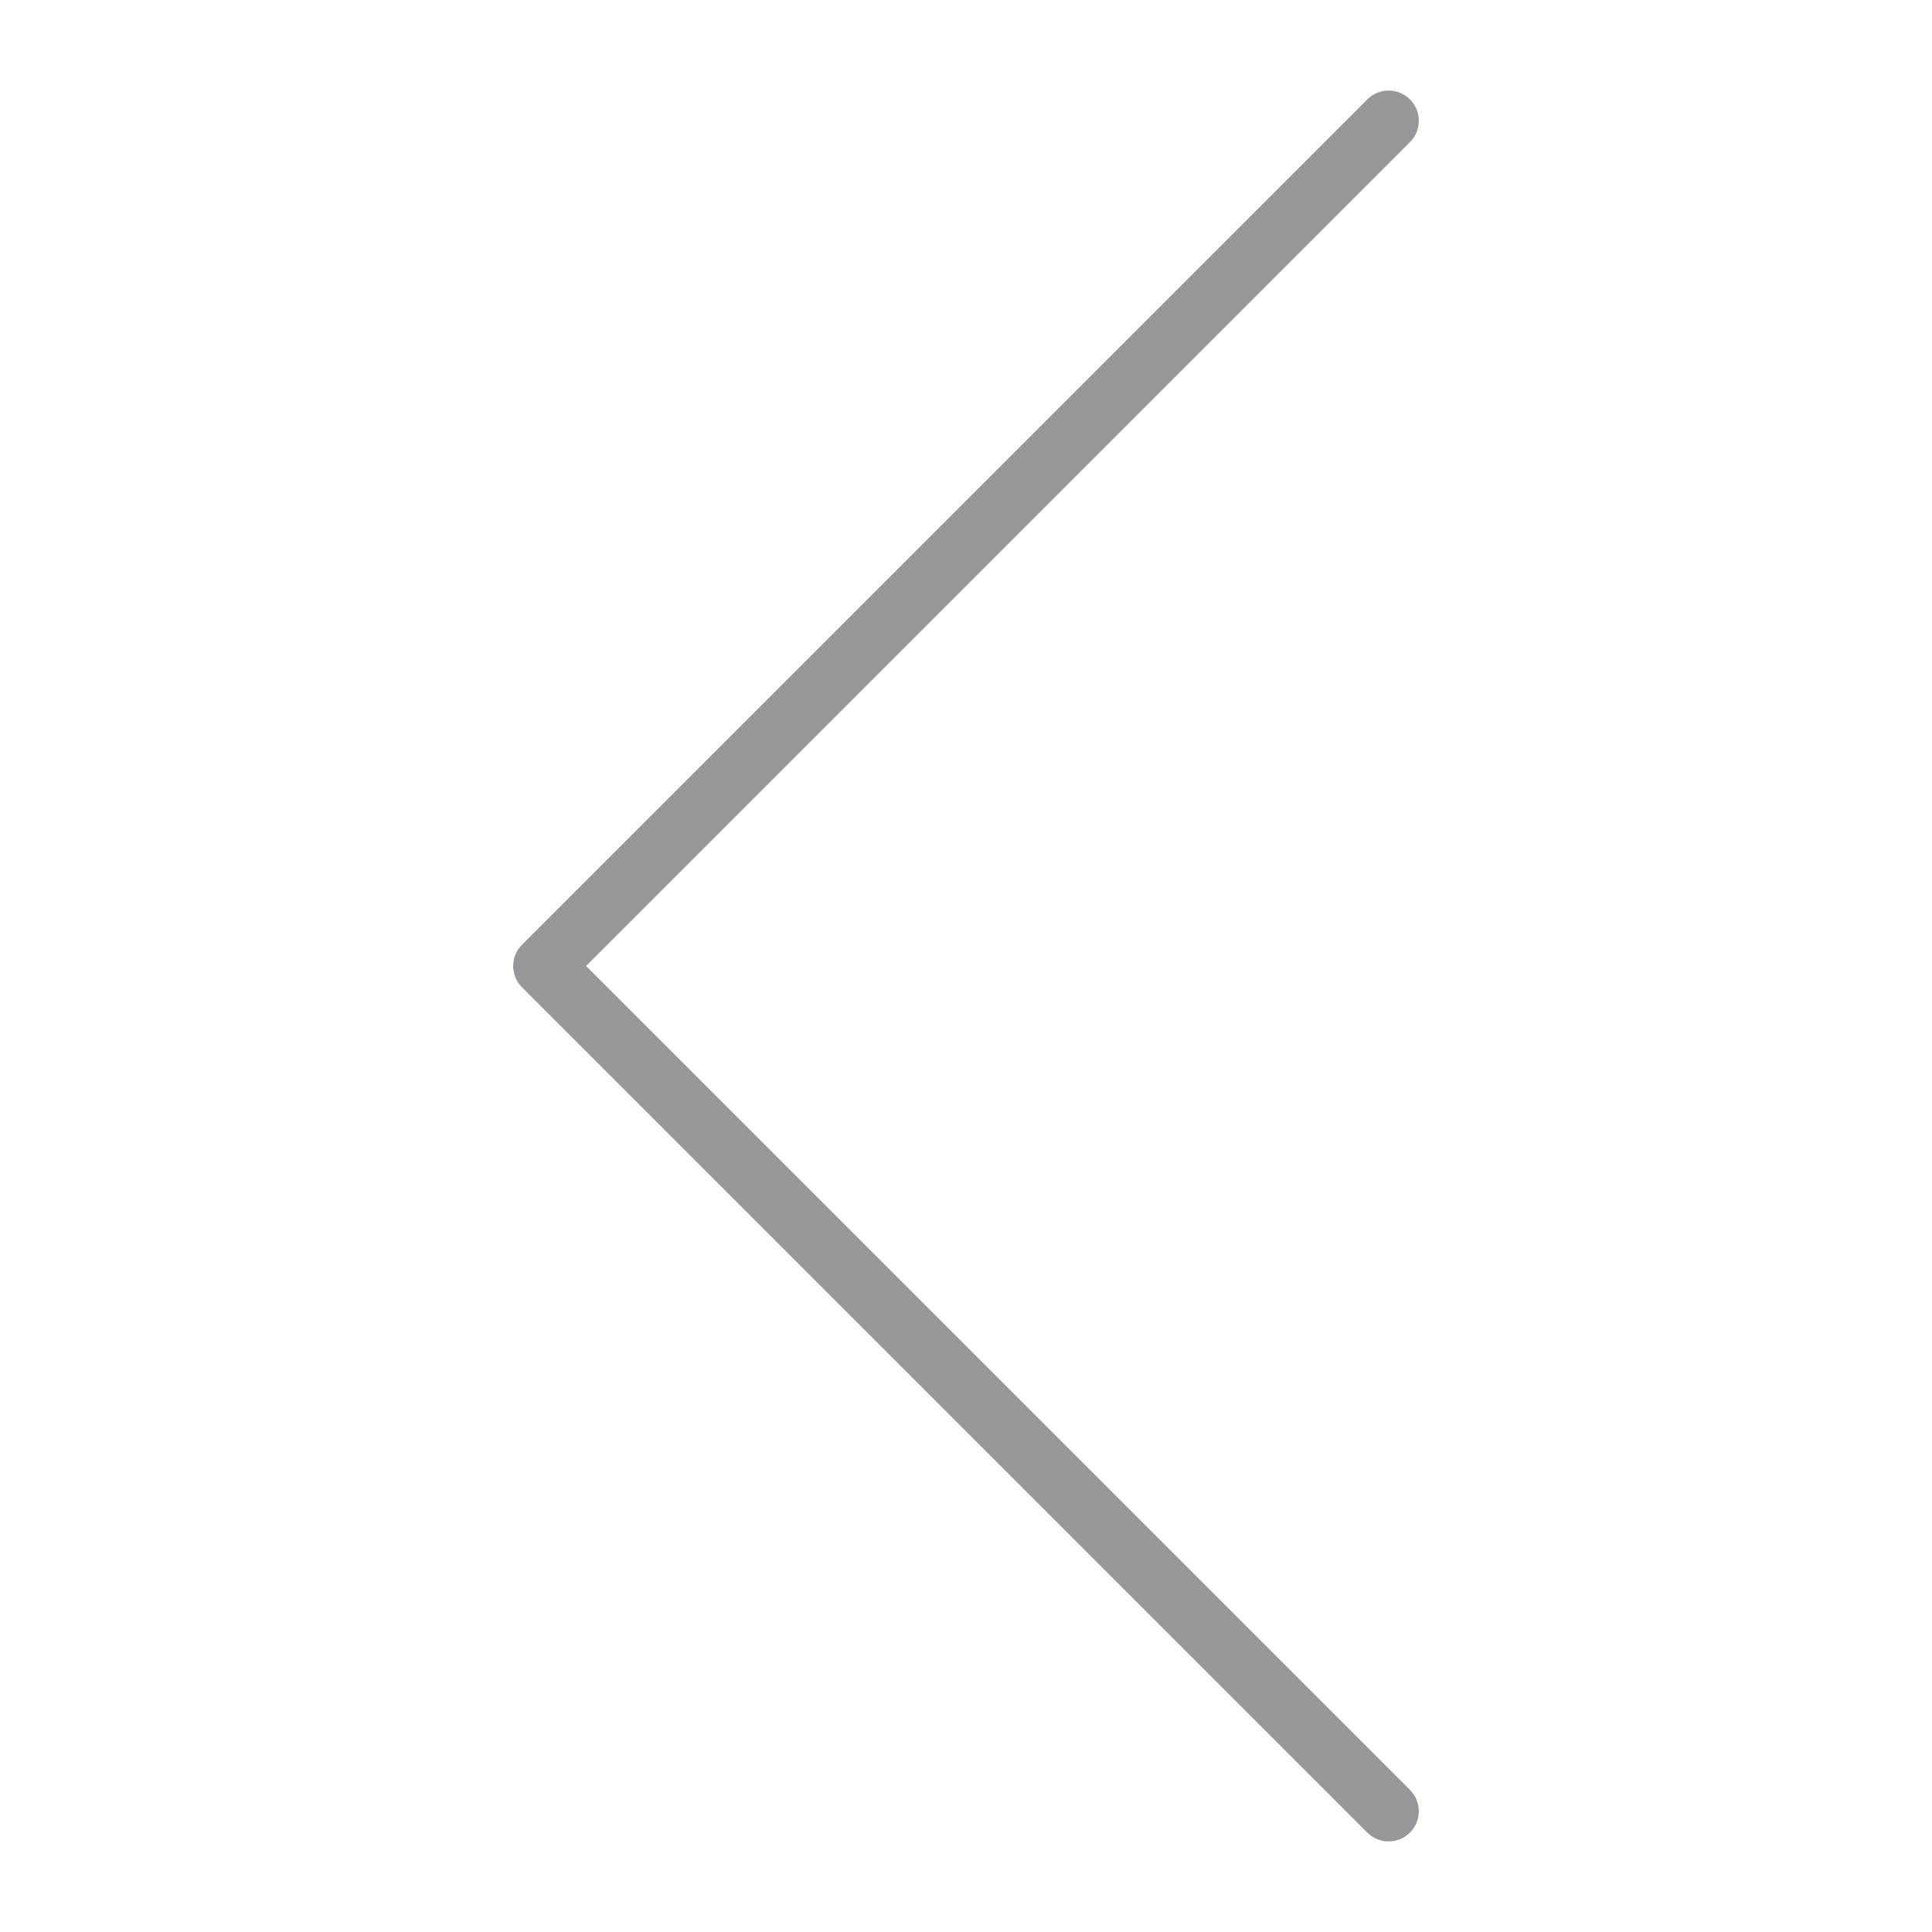 <?xml version="1.0" encoding="utf-8"?>
<!DOCTYPE svg PUBLIC "-//W3C//DTD SVG 1.1//EN" "http://www.w3.org/Graphics/SVG/1.1/DTD/svg11.dtd">
<svg version="1.1" id="Layer_1" xmlns="http://www.w3.org/2000/svg" xmlns:xlink="http://www.w3.org/1999/xlink" x="0px" y="0px"
	 width="24px" height="24px" viewBox="0 0 64 64" enable-background="new 0 0 64 64" xml:space="preserve" fill="#97979B">
<path d="M46.707,3.293c-0.391-0.391-1.023-0.391-1.414,0l-28,28c-0.391,0.391-0.391,1.023,0,1.414l28,28
	C45.488,60.902,45.744,61,46,61s0.512-0.098,0.707-0.293c0.391-0.391,0.391-1.023,0-1.414L19.414,32L46.707,4.707
	C47.098,4.316,47.098,3.684,46.707,3.293z"/>
</svg>
